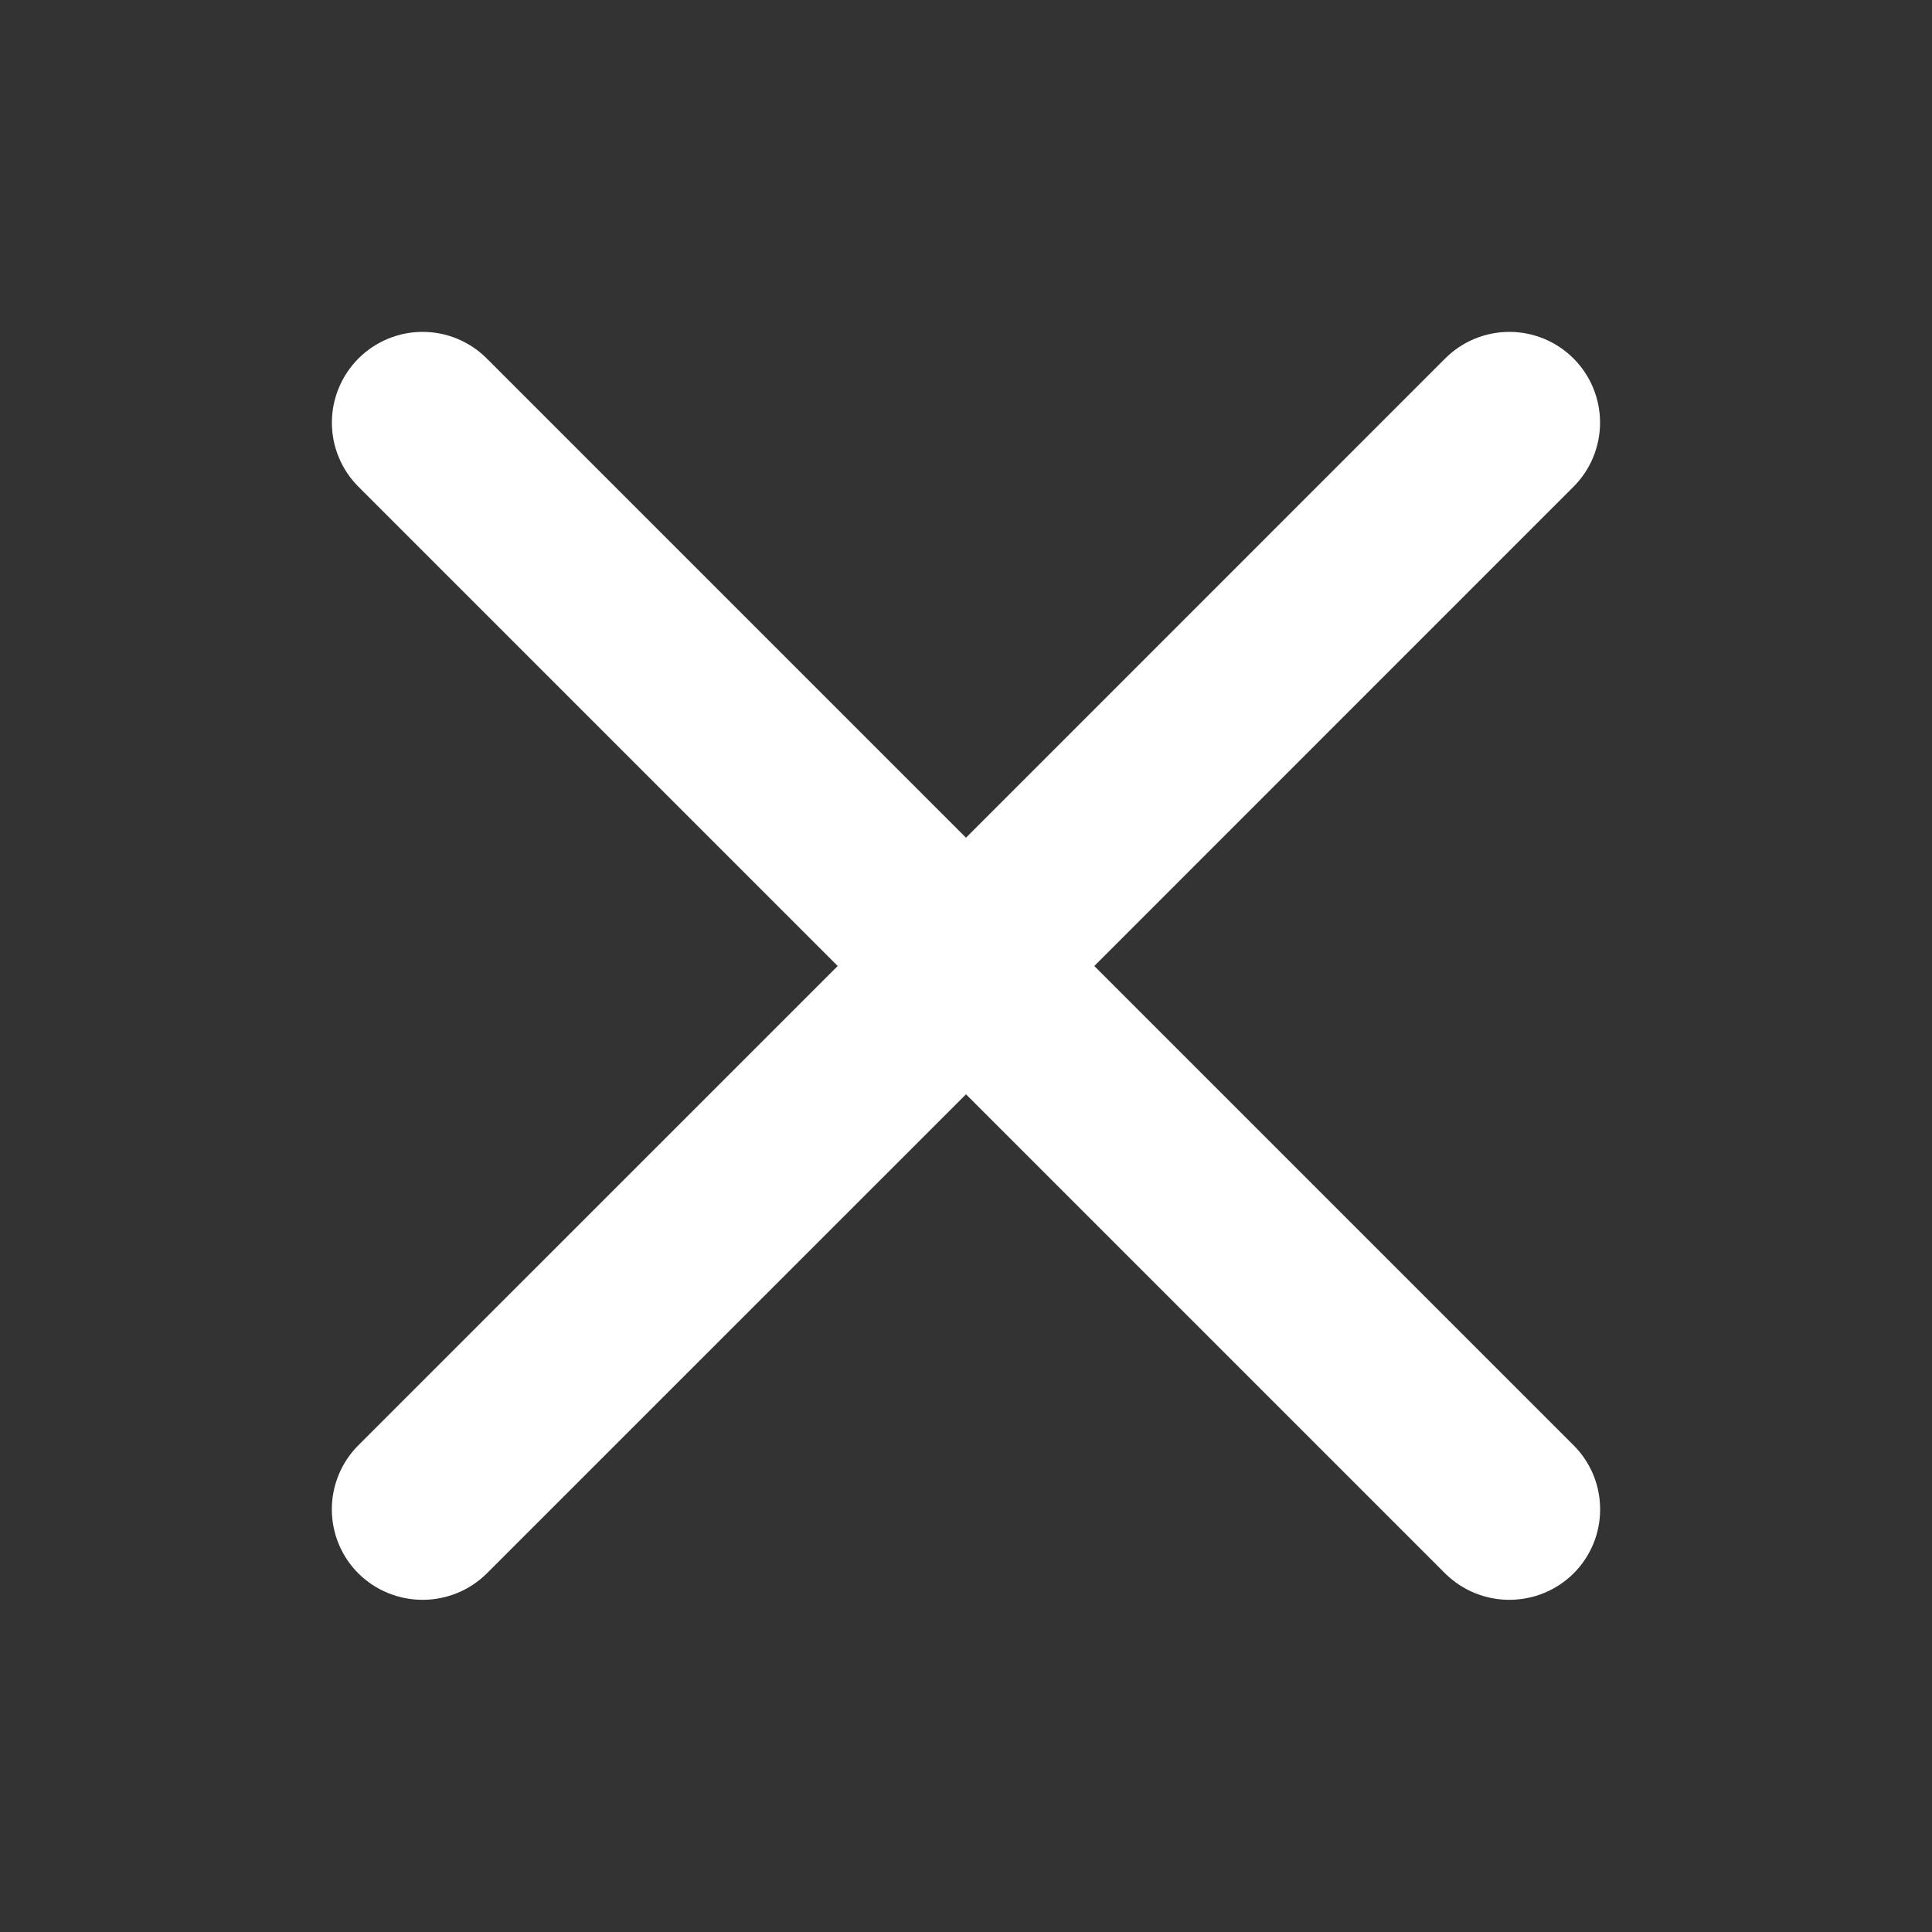 <svg width="32" height="32" viewBox="0 0 32 32" fill="none" xmlns="http://www.w3.org/2000/svg">
    <rect x="0" y="0" width="32" height="32" fill="#333333" stroke="none"/>
    <path
        d="M26.062 23.937C26.202 24.076 26.313 24.242 26.389 24.424C26.465 24.607 26.503 24.802 26.503 25C26.503 25.197 26.465 25.393 26.389 25.575C26.313 25.757 26.202 25.923 26.062 26.062C25.779 26.342 25.398 26.498 25 26.498C24.602 26.498 24.22 26.342 23.937 26.062L16 18.125L8.062 26.062C7.779 26.342 7.397 26.498 7 26.498C6.602 26.498 6.22 26.342 5.937 26.062C5.797 25.923 5.686 25.757 5.611 25.575C5.535 25.393 5.496 25.197 5.496 25C5.496 24.802 5.535 24.607 5.611 24.424C5.686 24.242 5.797 24.076 5.937 23.937L13.875 16L5.937 8.062C5.655 7.78 5.497 7.398 5.497 7C5.497 6.802 5.536 6.607 5.612 6.425C5.687 6.242 5.798 6.077 5.937 5.937C6.077 5.798 6.242 5.687 6.425 5.611C6.607 5.536 6.802 5.497 7 5.497C7.398 5.497 7.78 5.655 8.062 5.937L16 13.875L23.937 5.937C24.219 5.655 24.601 5.497 25 5.497C25.398 5.497 25.78 5.655 26.062 5.937C26.344 6.219 26.502 6.601 26.502 7C26.502 7.398 26.344 7.78 26.062 8.062L18.125 16L26.062 23.937Z"
        fill="white" />
</svg>